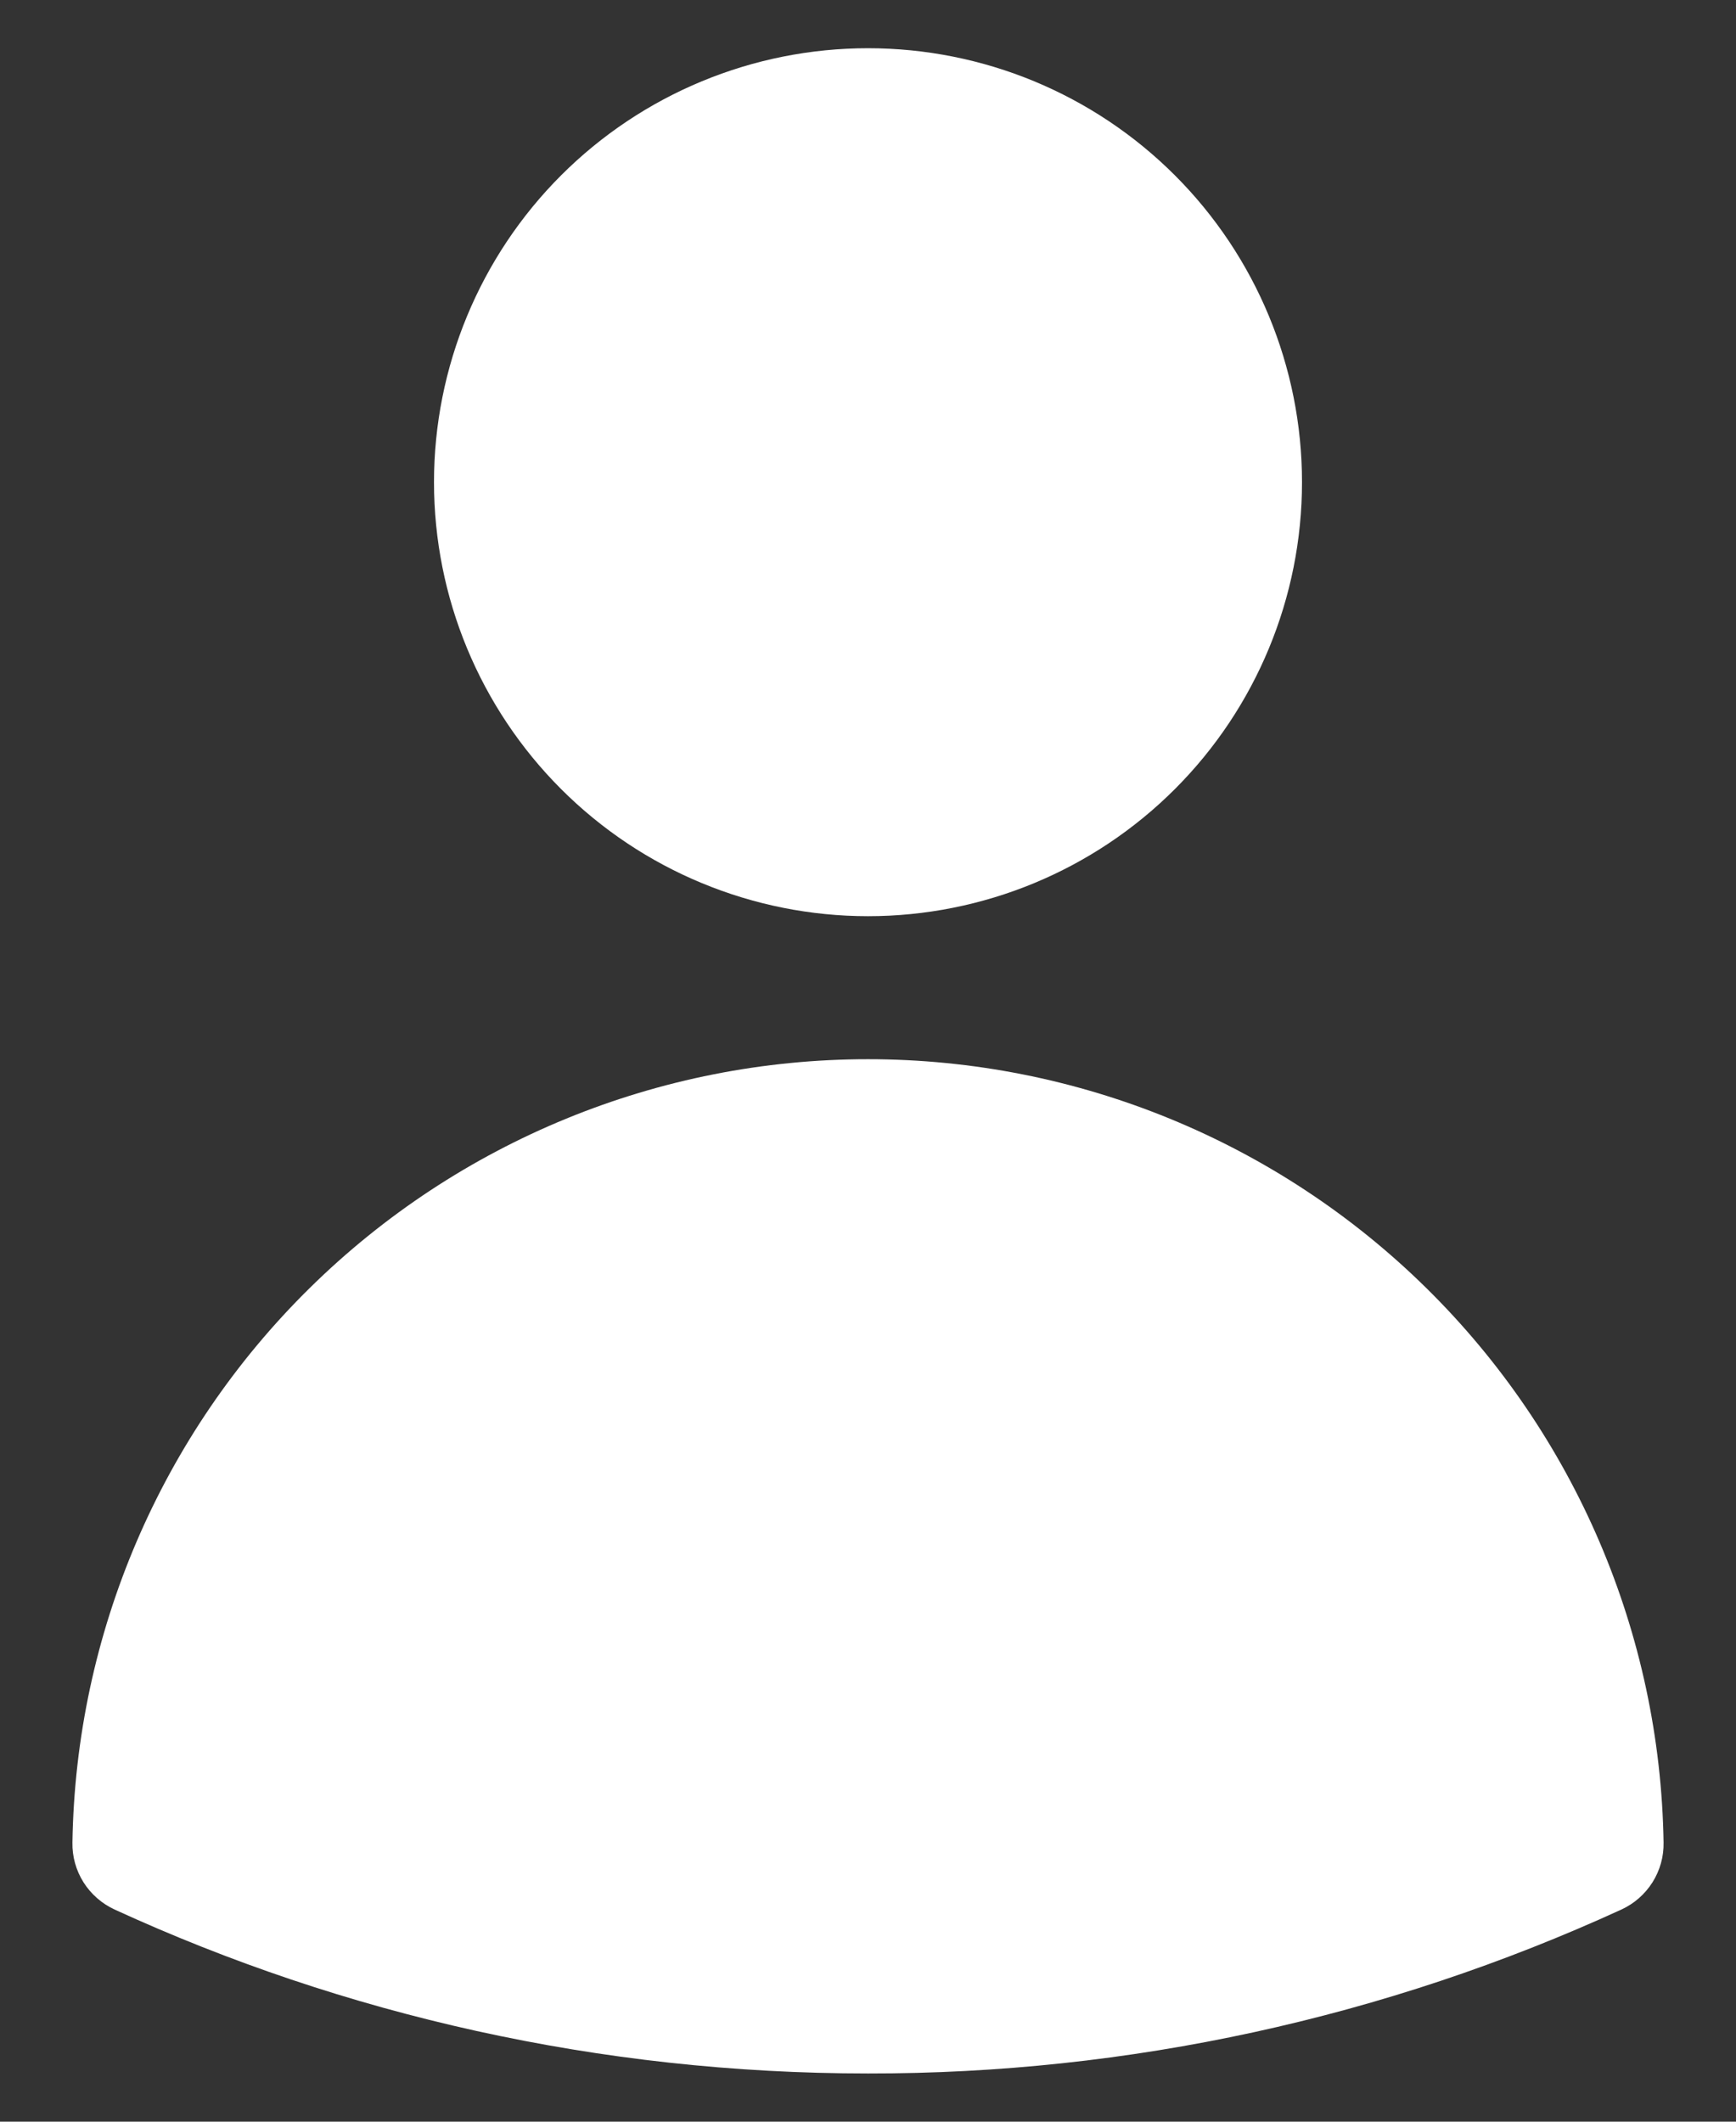 <svg width="18" height="22" viewBox="0 0 18 22" fill="none" xmlns="http://www.w3.org/2000/svg">
<rect x="0" y="0" width="18" height="22" fill="#333333" stroke="none"/>
<path fill-rule="evenodd" clip-rule="evenodd" d="M4.5 5C4.5 3.807 4.974 2.662 5.818 1.818C6.662 0.974 7.807 0.5 9 0.5C10.194 0.5 11.338 0.974 12.182 1.818C13.026 2.662 13.5 3.807 13.5 5C13.5 6.193 13.026 7.338 12.182 8.182C11.338 9.026 10.194 9.5 9 9.5C7.807 9.5 6.662 9.026 5.818 8.182C4.974 7.338 4.5 6.193 4.5 5ZM0.751 19.105C0.785 16.939 1.669 14.874 3.212 13.355C4.755 11.835 6.834 10.983 9 10.983C11.166 10.983 13.245 11.835 14.788 13.355C16.331 14.874 17.215 16.939 17.249 19.105C17.252 19.251 17.212 19.394 17.134 19.518C17.056 19.641 16.945 19.739 16.812 19.8C14.361 20.924 11.696 21.504 9 21.5C6.214 21.5 3.567 20.892 1.188 19.8C1.056 19.739 0.944 19.641 0.866 19.518C0.788 19.394 0.748 19.251 0.751 19.105Z" fill="white"/>
</svg>
